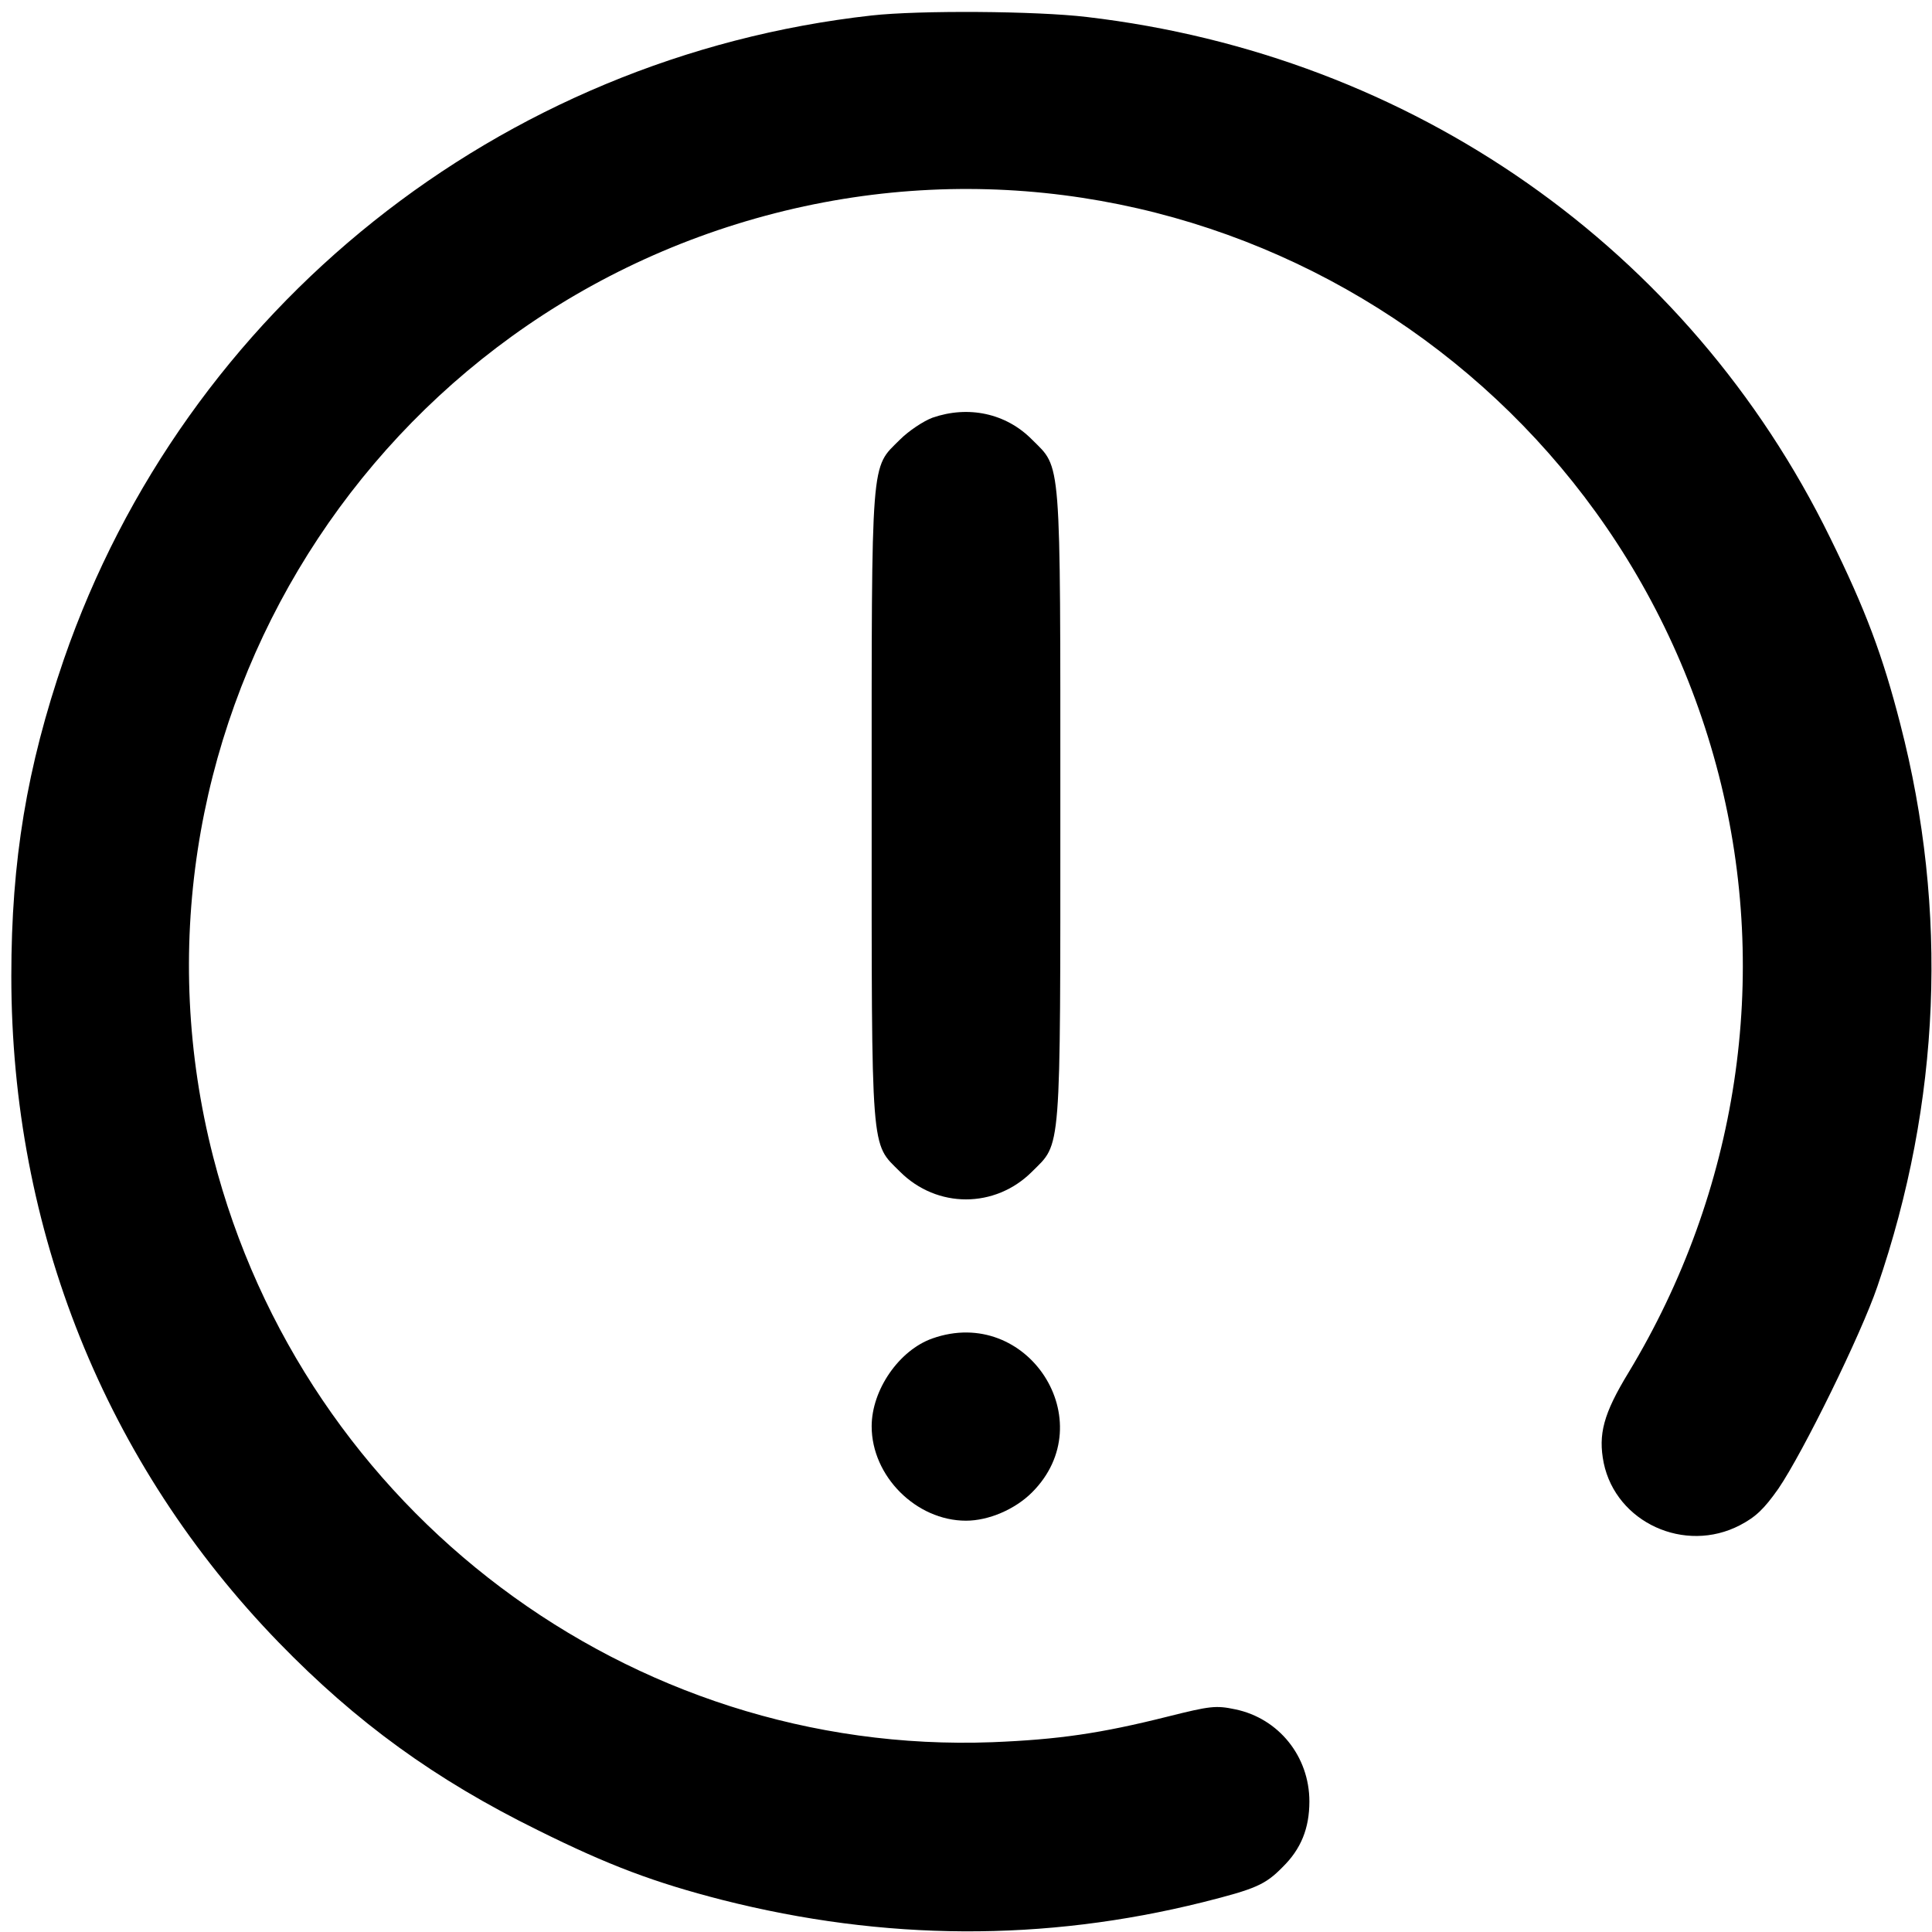 <?xml version="1.0" standalone="no"?>
<!DOCTYPE svg PUBLIC "-//W3C//DTD SVG 20010904//EN"
 "http://www.w3.org/TR/2001/REC-SVG-20010904/DTD/svg10.dtd">
<svg version="1.0" xmlns="http://www.w3.org/2000/svg"
 width="512pt" height="512pt" viewBox="0 0 512 512"
 preserveAspectRatio="xMidYMid meet">

<g transform="translate(0,512) scale(0.1,-0.1)"
fill="#000000" stroke="none">
<path d="M2310 5079 c-986 -110 -1819 -775 -2141 -1707 -98 -286 -139 -532
-139 -839 0 -672 249 -1292 709 -1766 206 -212 414 -363 686 -497 189 -94 310
-139 489 -185 430 -109 853 -111 1274 -6 139 35 165 46 211 93 49 48 71 103
71 174 0 119 -81 220 -196 244 -52 11 -67 9 -179 -19 -179 -45 -291 -61 -465
-68 -961 -36 -1824 612 -2065 1551 -281 1097 386 2218 1489 2501 1097 281
2218 -387 2501 -1489 137 -535 51 -1103 -239 -1583 -67 -110 -81 -164 -66
-240 33 -158 215 -241 361 -165 42 22 64 43 102 97 66 97 219 409 262 535 168
489 189 996 61 1491 -47 183 -92 303 -186 494 -375 766 -1107 1279 -1970 1380
-134 16 -444 18 -570 4z"/>
<path d="M2471 4013 c-24 -9 -63 -35 -86 -58 -78 -78 -75 -33 -75 -970 0 -936
-3 -892 75 -970 98 -98 252 -98 350 0 78 78 75 34 75 970 0 936 3 892 -75 970
-69 70 -169 91 -264 58z"/>
<path d="M2471 1573 c-88 -31 -161 -136 -161 -233 0 -132 118 -250 250 -250
60 0 130 30 175 75 188 188 -12 497 -264 408z"/>
</g>
</svg>
